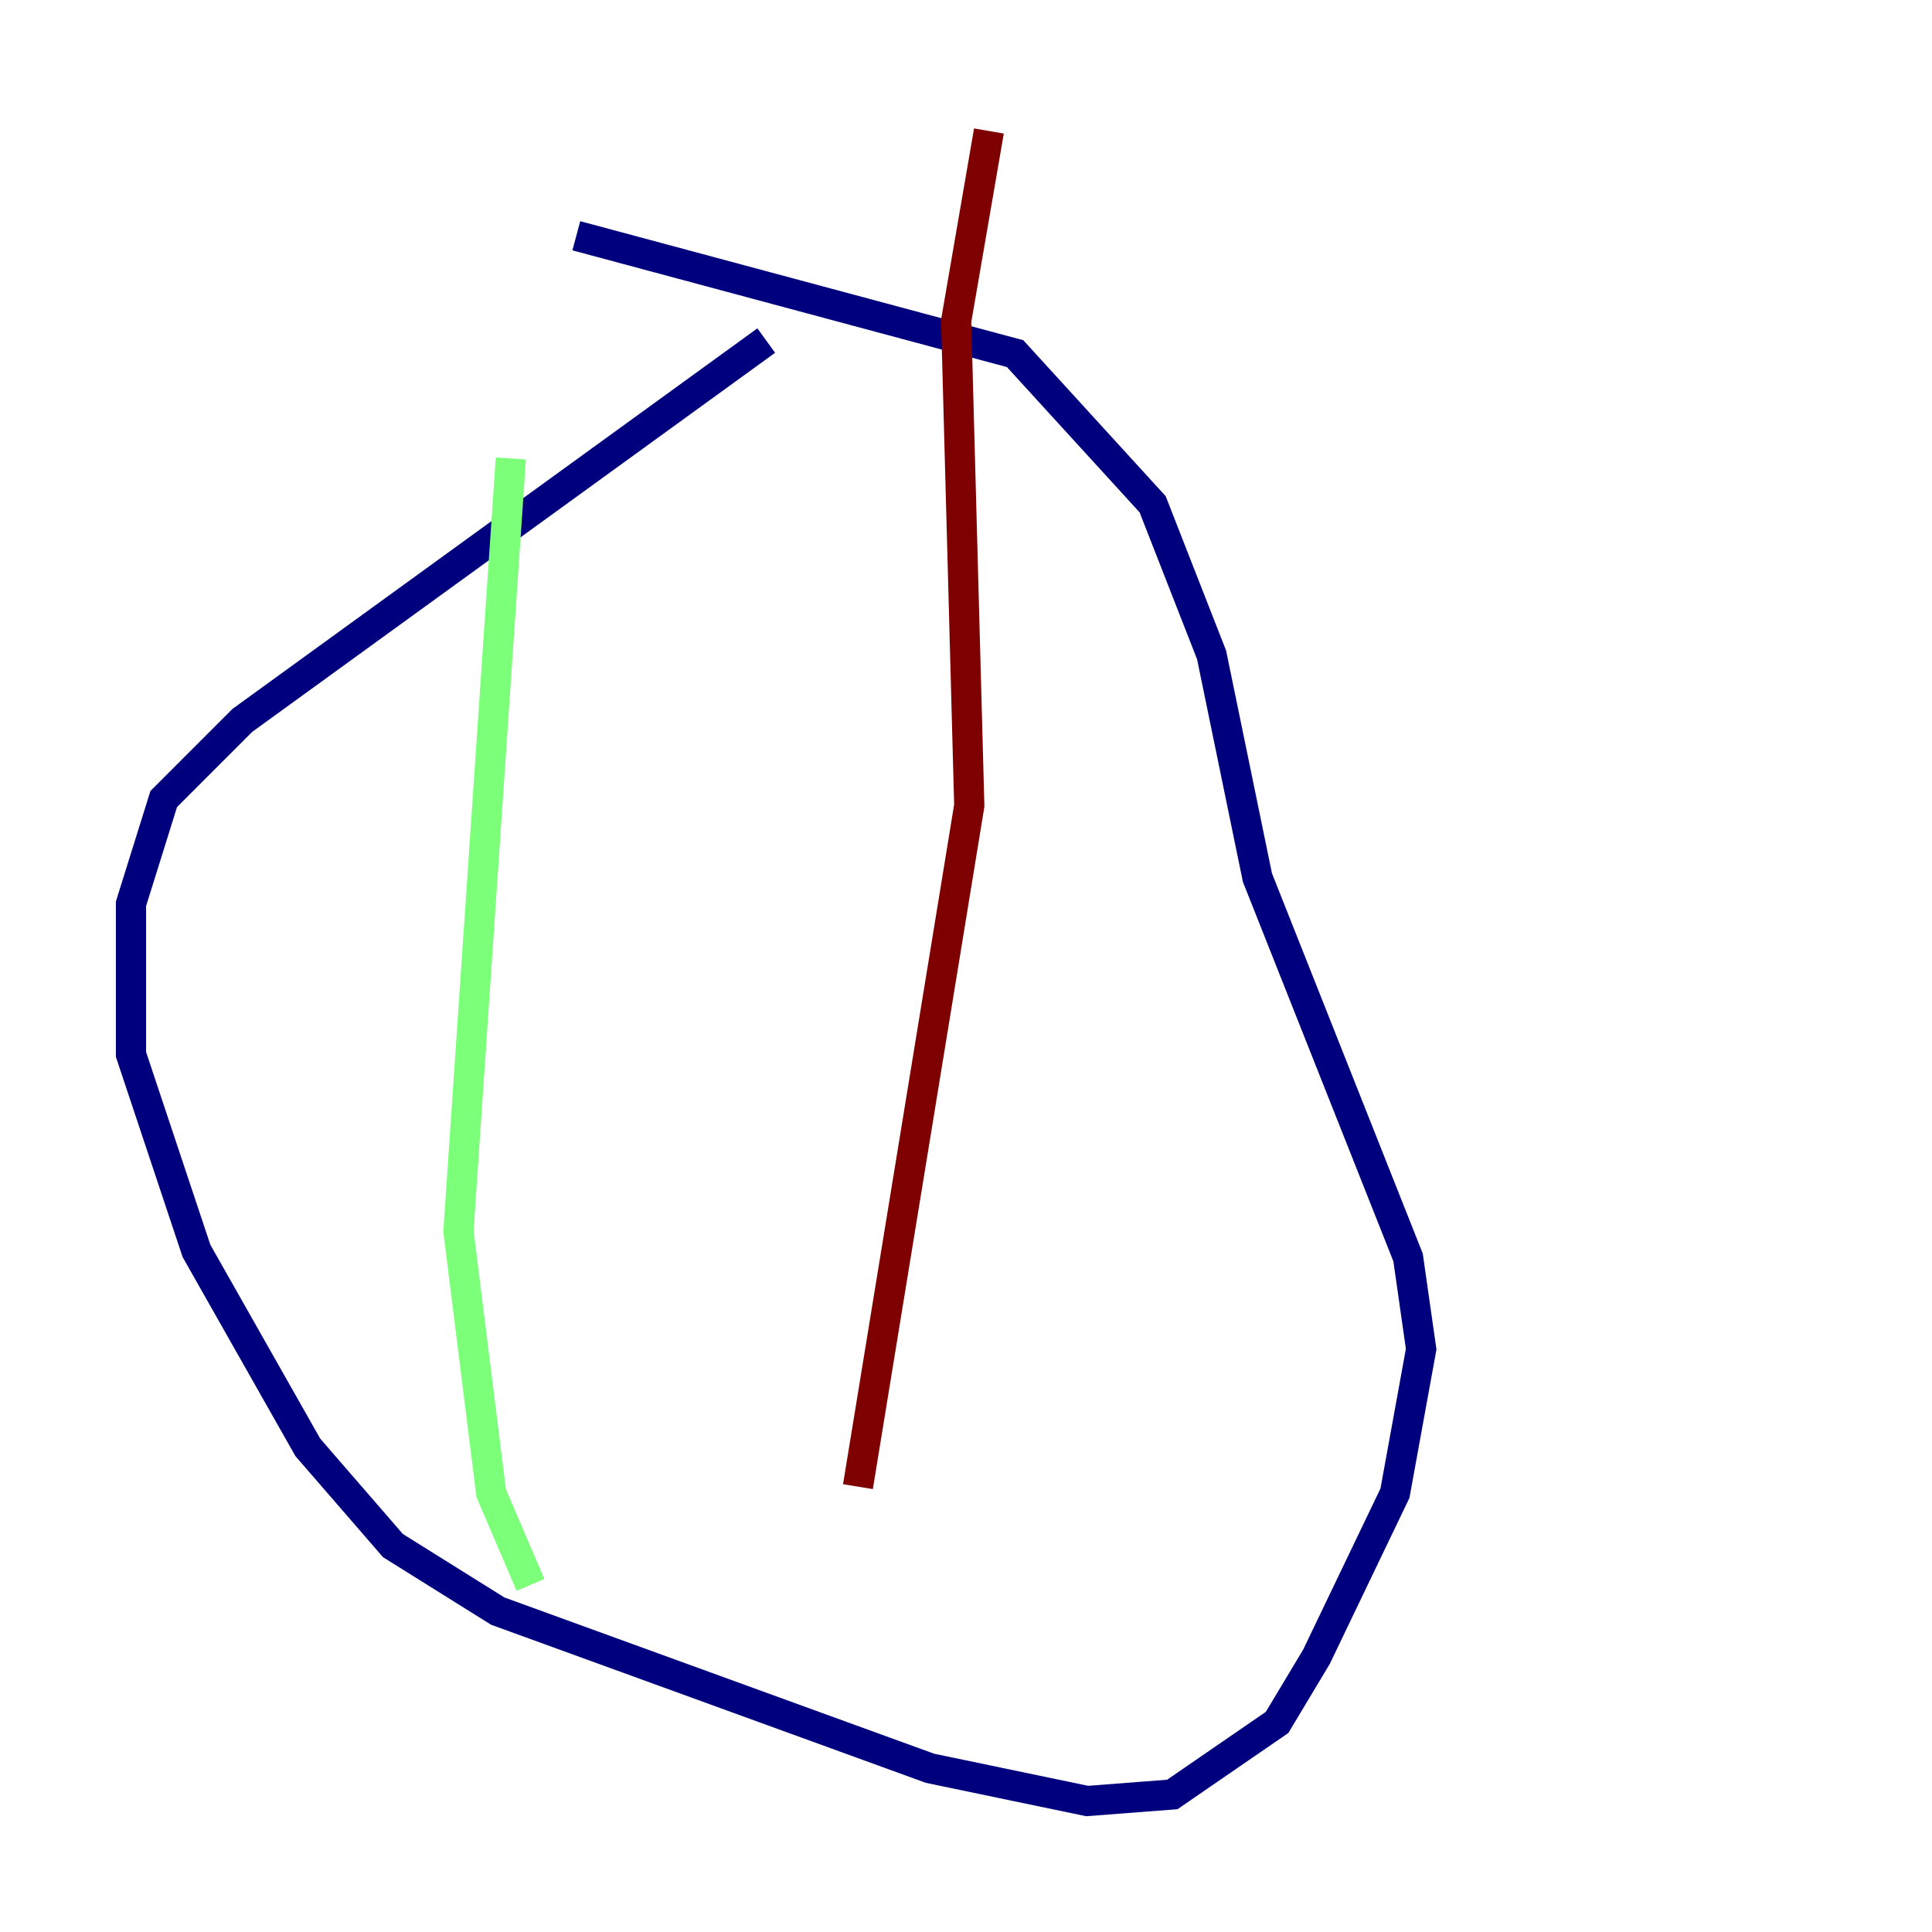 <?xml version="1.0" encoding="utf-8" ?>
<svg baseProfile="tiny" height="128" version="1.2" viewBox="0,0,128,128" width="128" xmlns="http://www.w3.org/2000/svg" xmlns:ev="http://www.w3.org/2001/xml-events" xmlns:xlink="http://www.w3.org/1999/xlink"><defs /><polyline fill="none" points="50.766,22.563 16.054,47.729 10.848,52.936 8.678,59.878 8.678,69.858 13.017,82.875 20.393,95.891 26.034,102.4 32.976,106.739 61.614,117.153 72.027,119.322 77.668,118.888 84.61,114.115 87.214,109.776 92.42,98.929 94.156,89.383 93.288,83.308 83.308,58.142 80.271,43.39 76.366,33.41 67.254,23.43 38.183,15.62" stroke="#00007f" stroke-width="2" /><polyline fill="none" points="33.844,30.373 30.373,81.573 32.542,98.929 35.146,105.003" stroke="#7cff79" stroke-width="2" /><polyline fill="none" points="65.519,8.678 63.349,21.261 64.217,53.37 56.841,98.495" stroke="#7f0000" stroke-width="2" /></svg>